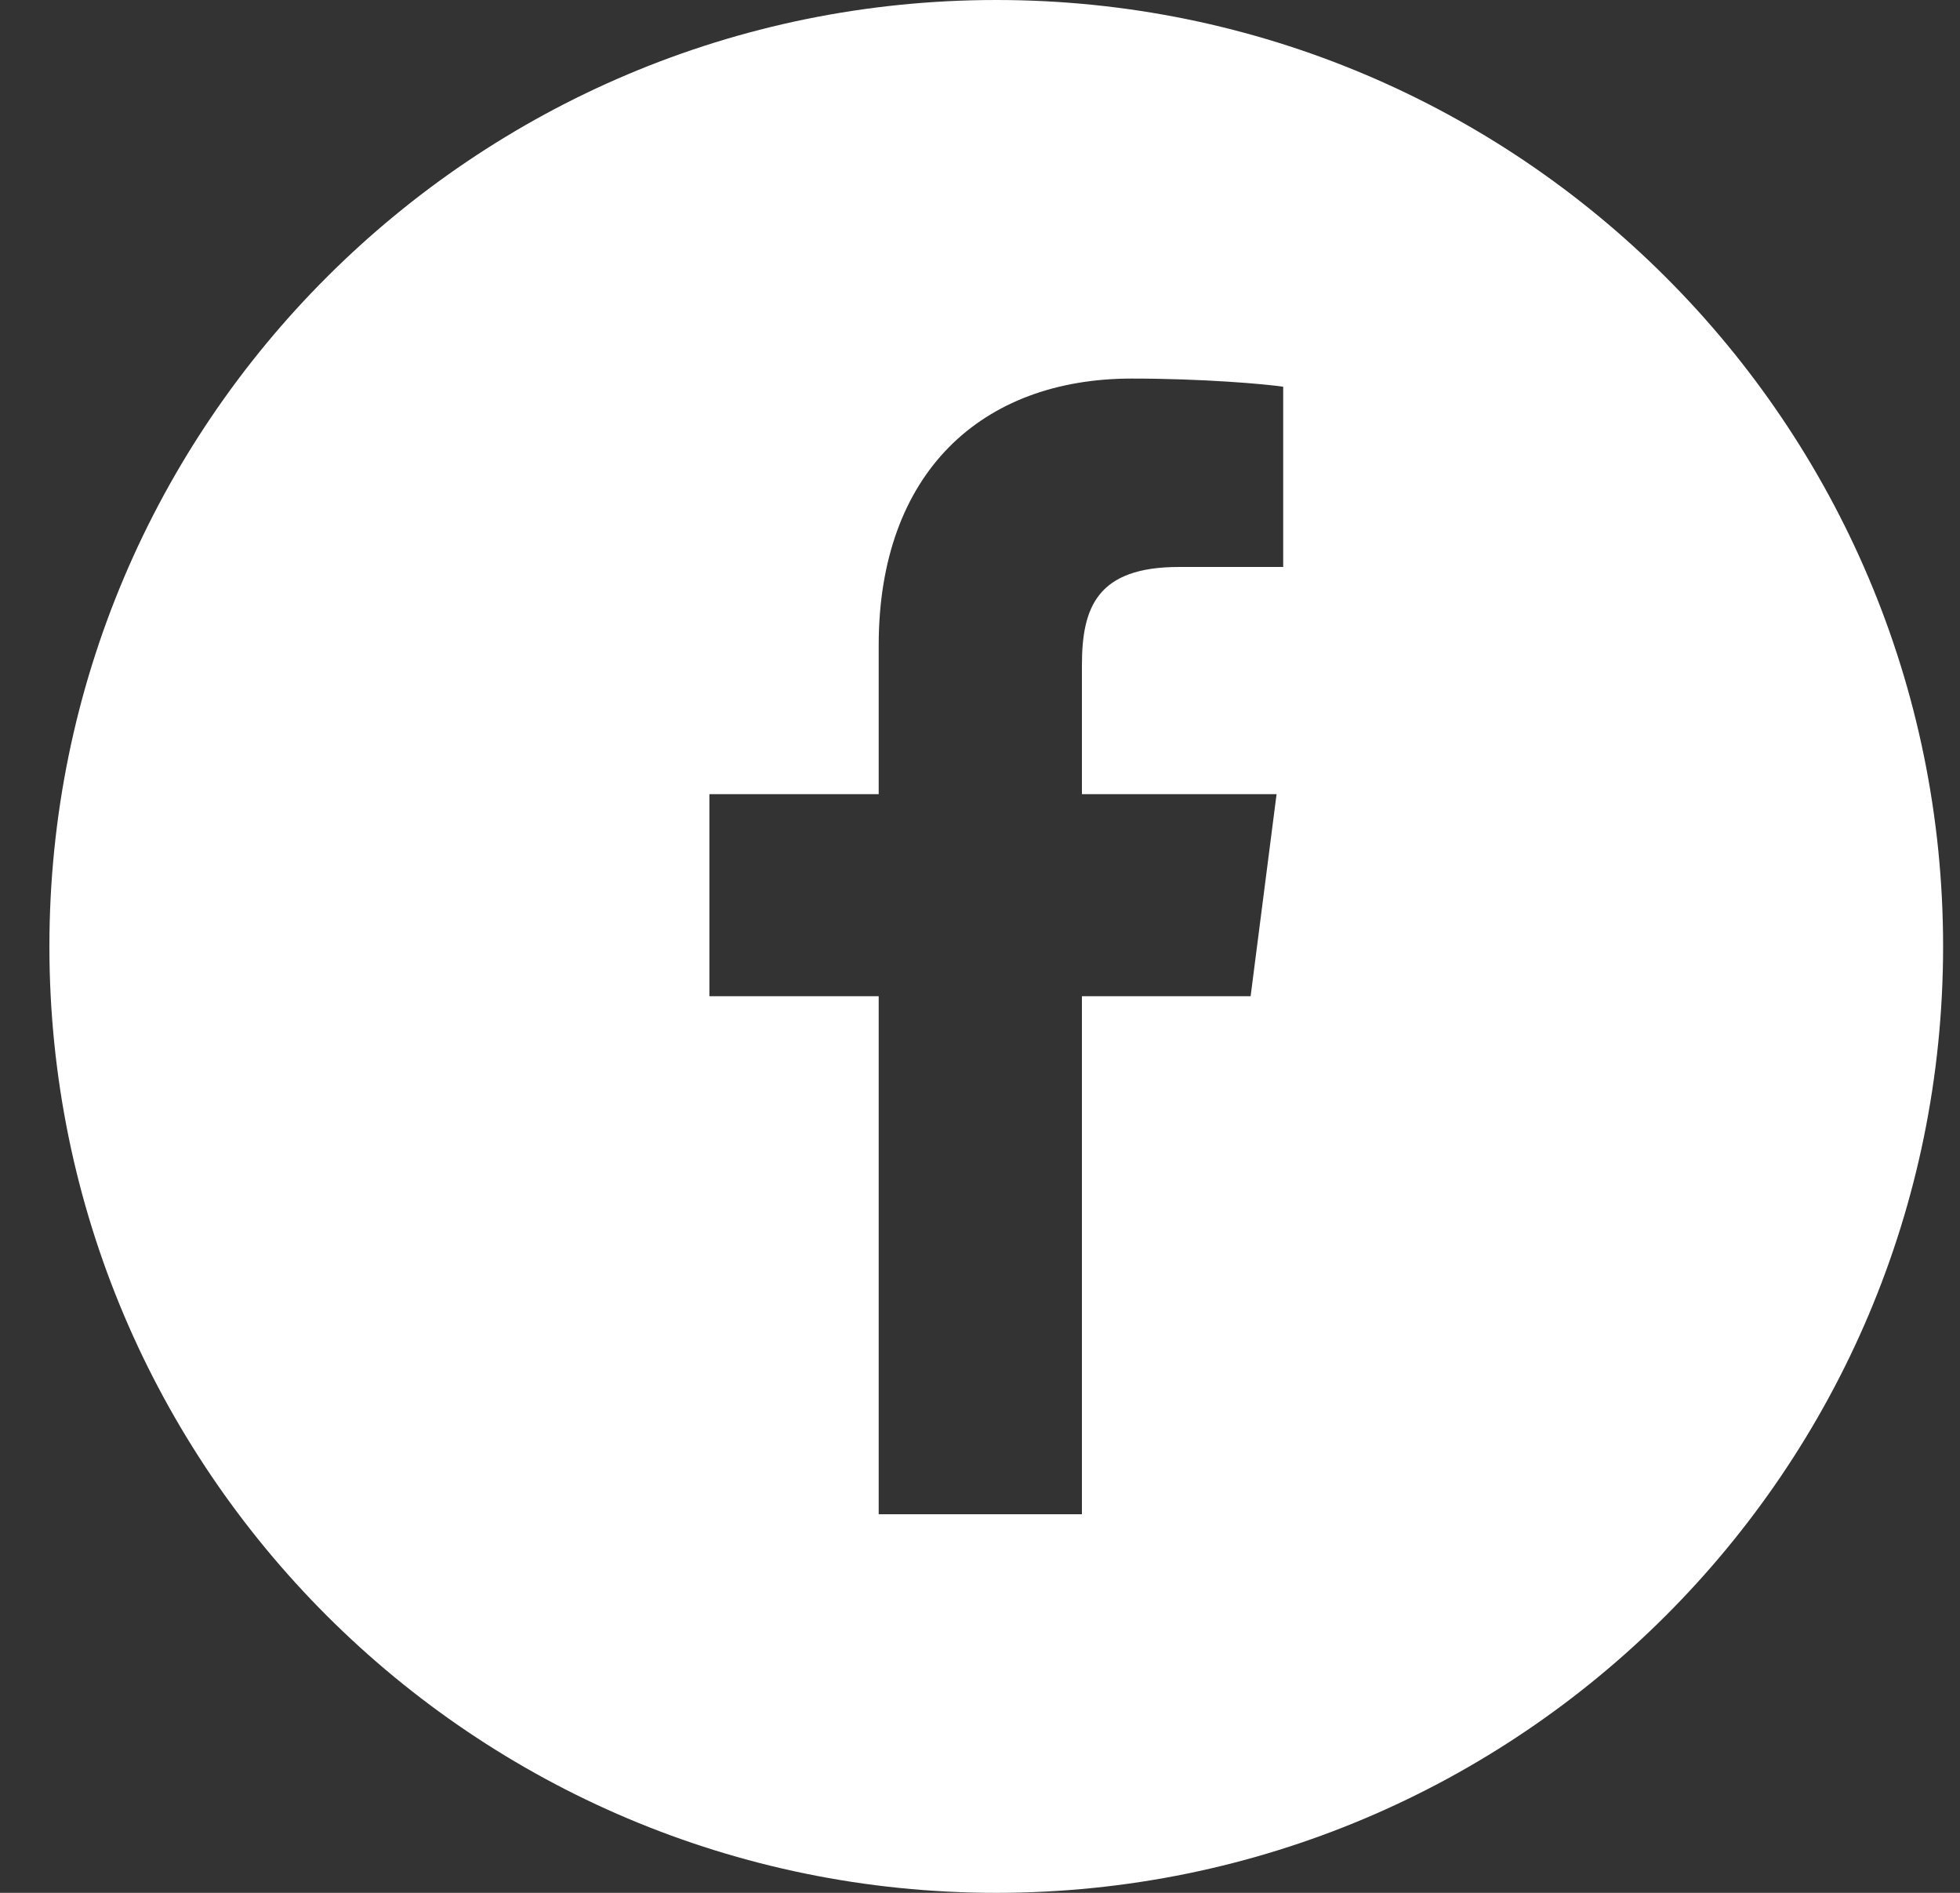 <?xml version="1.0" encoding="UTF-8" standalone="no"?>
<svg xmlns="http://www.w3.org/2000/svg" height="28px" width="29px" version="1.1" xmlns:xlink="http://www.w3.org/1999/xlink" viewBox="0 0 29 28"><rect x="0" y="0" width="29" height="28" fill="#333333" stroke="none"/><!-- Generator: Sketch 42 (36781) - http://www.bohemiancoding.com/sketch -->
 <title>Fill 1</title>
 <desc>Created with Sketch.</desc>
 <g id="Symbols" fill-rule="evenodd" fill="none">
  <g id="1440-Footer" fill="#fff" transform="translate(-1064 -193)">
   <g id="Group-19">
    <g transform="translate(1064.7 128)">
     <g id="Group-7" transform="translate(0 65)">
      <g id="Group-17" transform="translate(.031)">
       <path id="Fill-1" d="m18.255 8.387h-1.543c-1.209 0-1.435 0.596-1.435 1.454v1.907h2.88l-0.384 2.989h-2.496v7.663h-3.007v-7.663h-2.505v-2.989h2.505v-2.201c0-2.554 1.523-3.947 3.744-3.947 1.061 0 1.975 0.081 2.241 0.121v2.666zm-4.245-8.387c-7.738 0-14.01 6.268-14.01 14 0 7.732 6.272 14 14.01 14 7.737 0 14.009-6.268 14.009-14 0-7.732-6.272-14-14.009-14z"/>
      </g>
     </g>
    </g>
   </g>
  </g>
 </g>
</svg>
